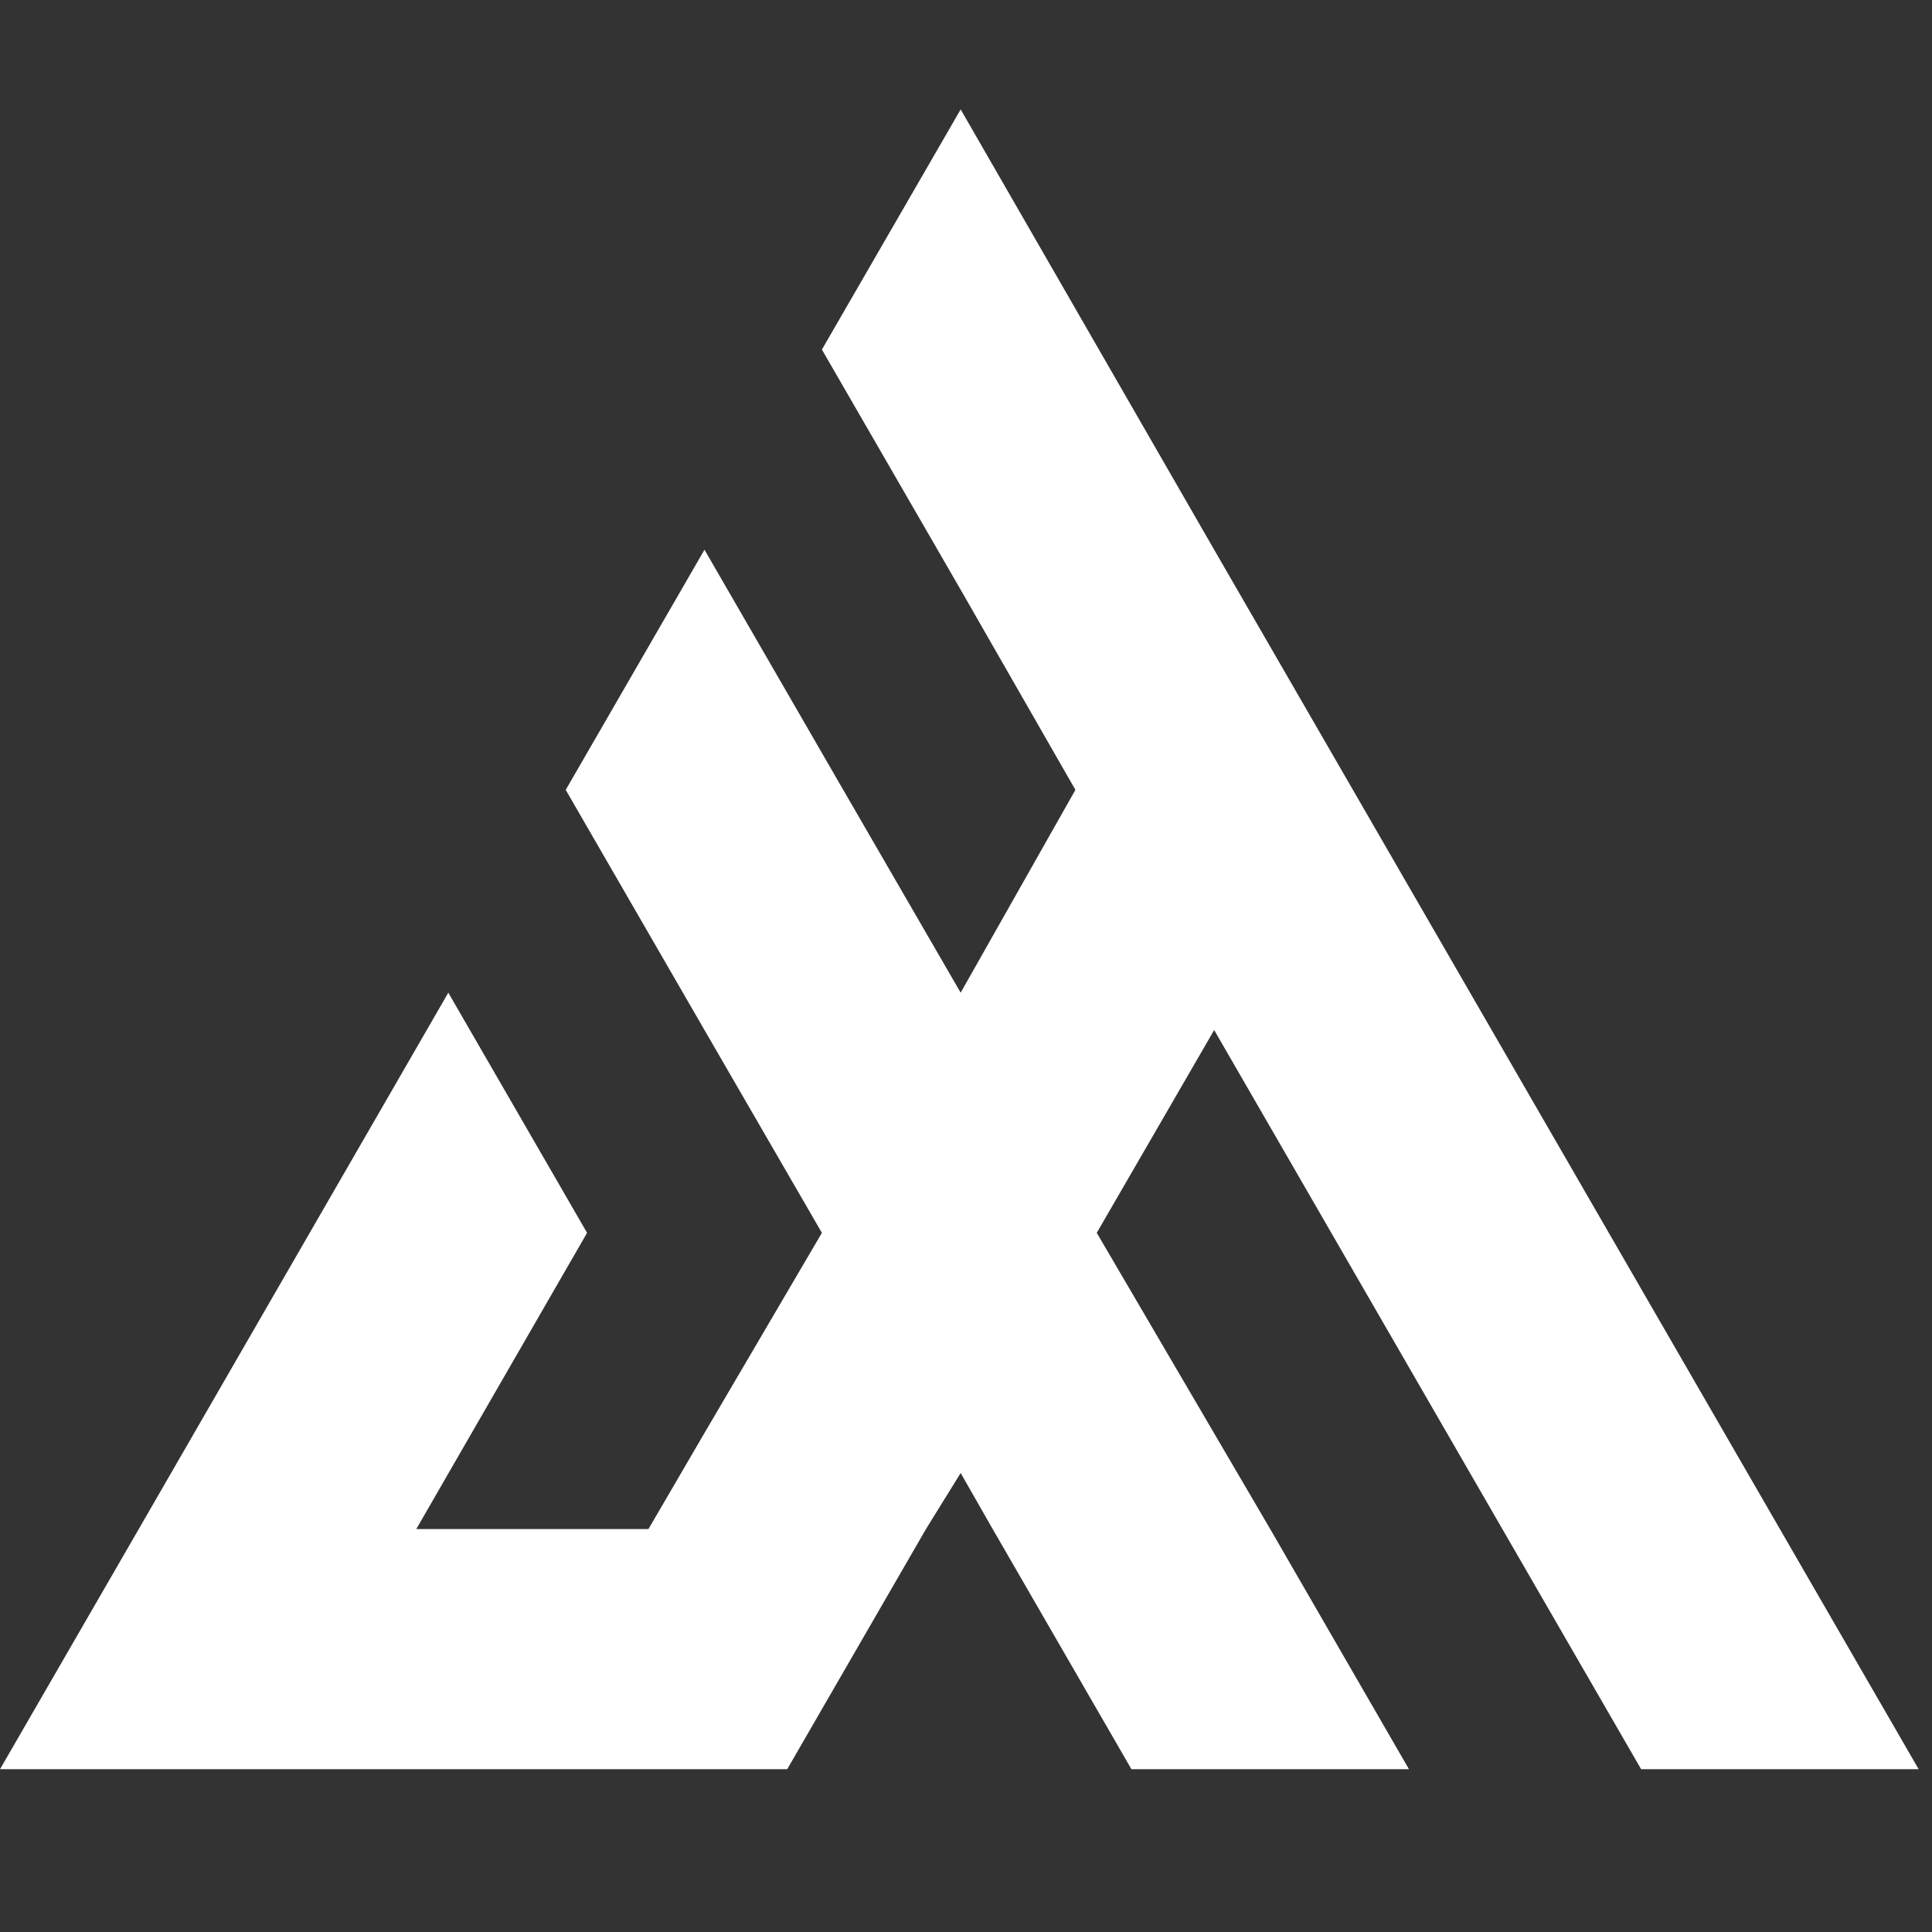 <?xml version="1.0" encoding="utf-8"?>
<!-- Generator: Adobe Illustrator 18.0.0, SVG Export Plug-In . SVG Version: 6.00 Build 0)  -->
<!DOCTYPE svg PUBLIC "-//W3C//DTD SVG 1.1//EN" "http://www.w3.org/Graphics/SVG/1.1/DTD/svg11.dtd">
<svg version="1.1" xmlns="http://www.w3.org/2000/svg" xmlns:xlink="http://www.w3.org/1999/xlink" x="0px" y="0px"
	 viewBox="0 0 72.4 72.4" enable-background="new 0 0 72.4 72.4" xml:space="preserve">
<rect x="0" y="0" width="72.4" height="72.4" fill="#333333" stroke="none"/>
<g id="Warstwa_2">
</g>
<g id="Warstwa_1">
	<polygon fill="#FFFFFF" points="66.7,57.3 50.7,29.6 45.5,20.6 36,4.1 30.8,13.1 36,22.1 40.3,29.6 36,37.2 31.6,29.6 26.4,20.6 
		21.2,29.6 26.4,38.6 30.8,46.2 26.4,53.7 24.3,57.3 15.6,57.3 22,46.2 16.8,37.2 5.2,57.3 0,66.3 29.5,66.3 34.7,57.3 34.7,57.3 
		36,55.2 37.2,57.3 37.2,57.3 42.4,66.3 52.8,66.3 47.6,57.3 41.1,46.2 45.5,38.6 56.3,57.3 61.5,66.3 71.9,66.3 	"/>
</g>
</svg>
